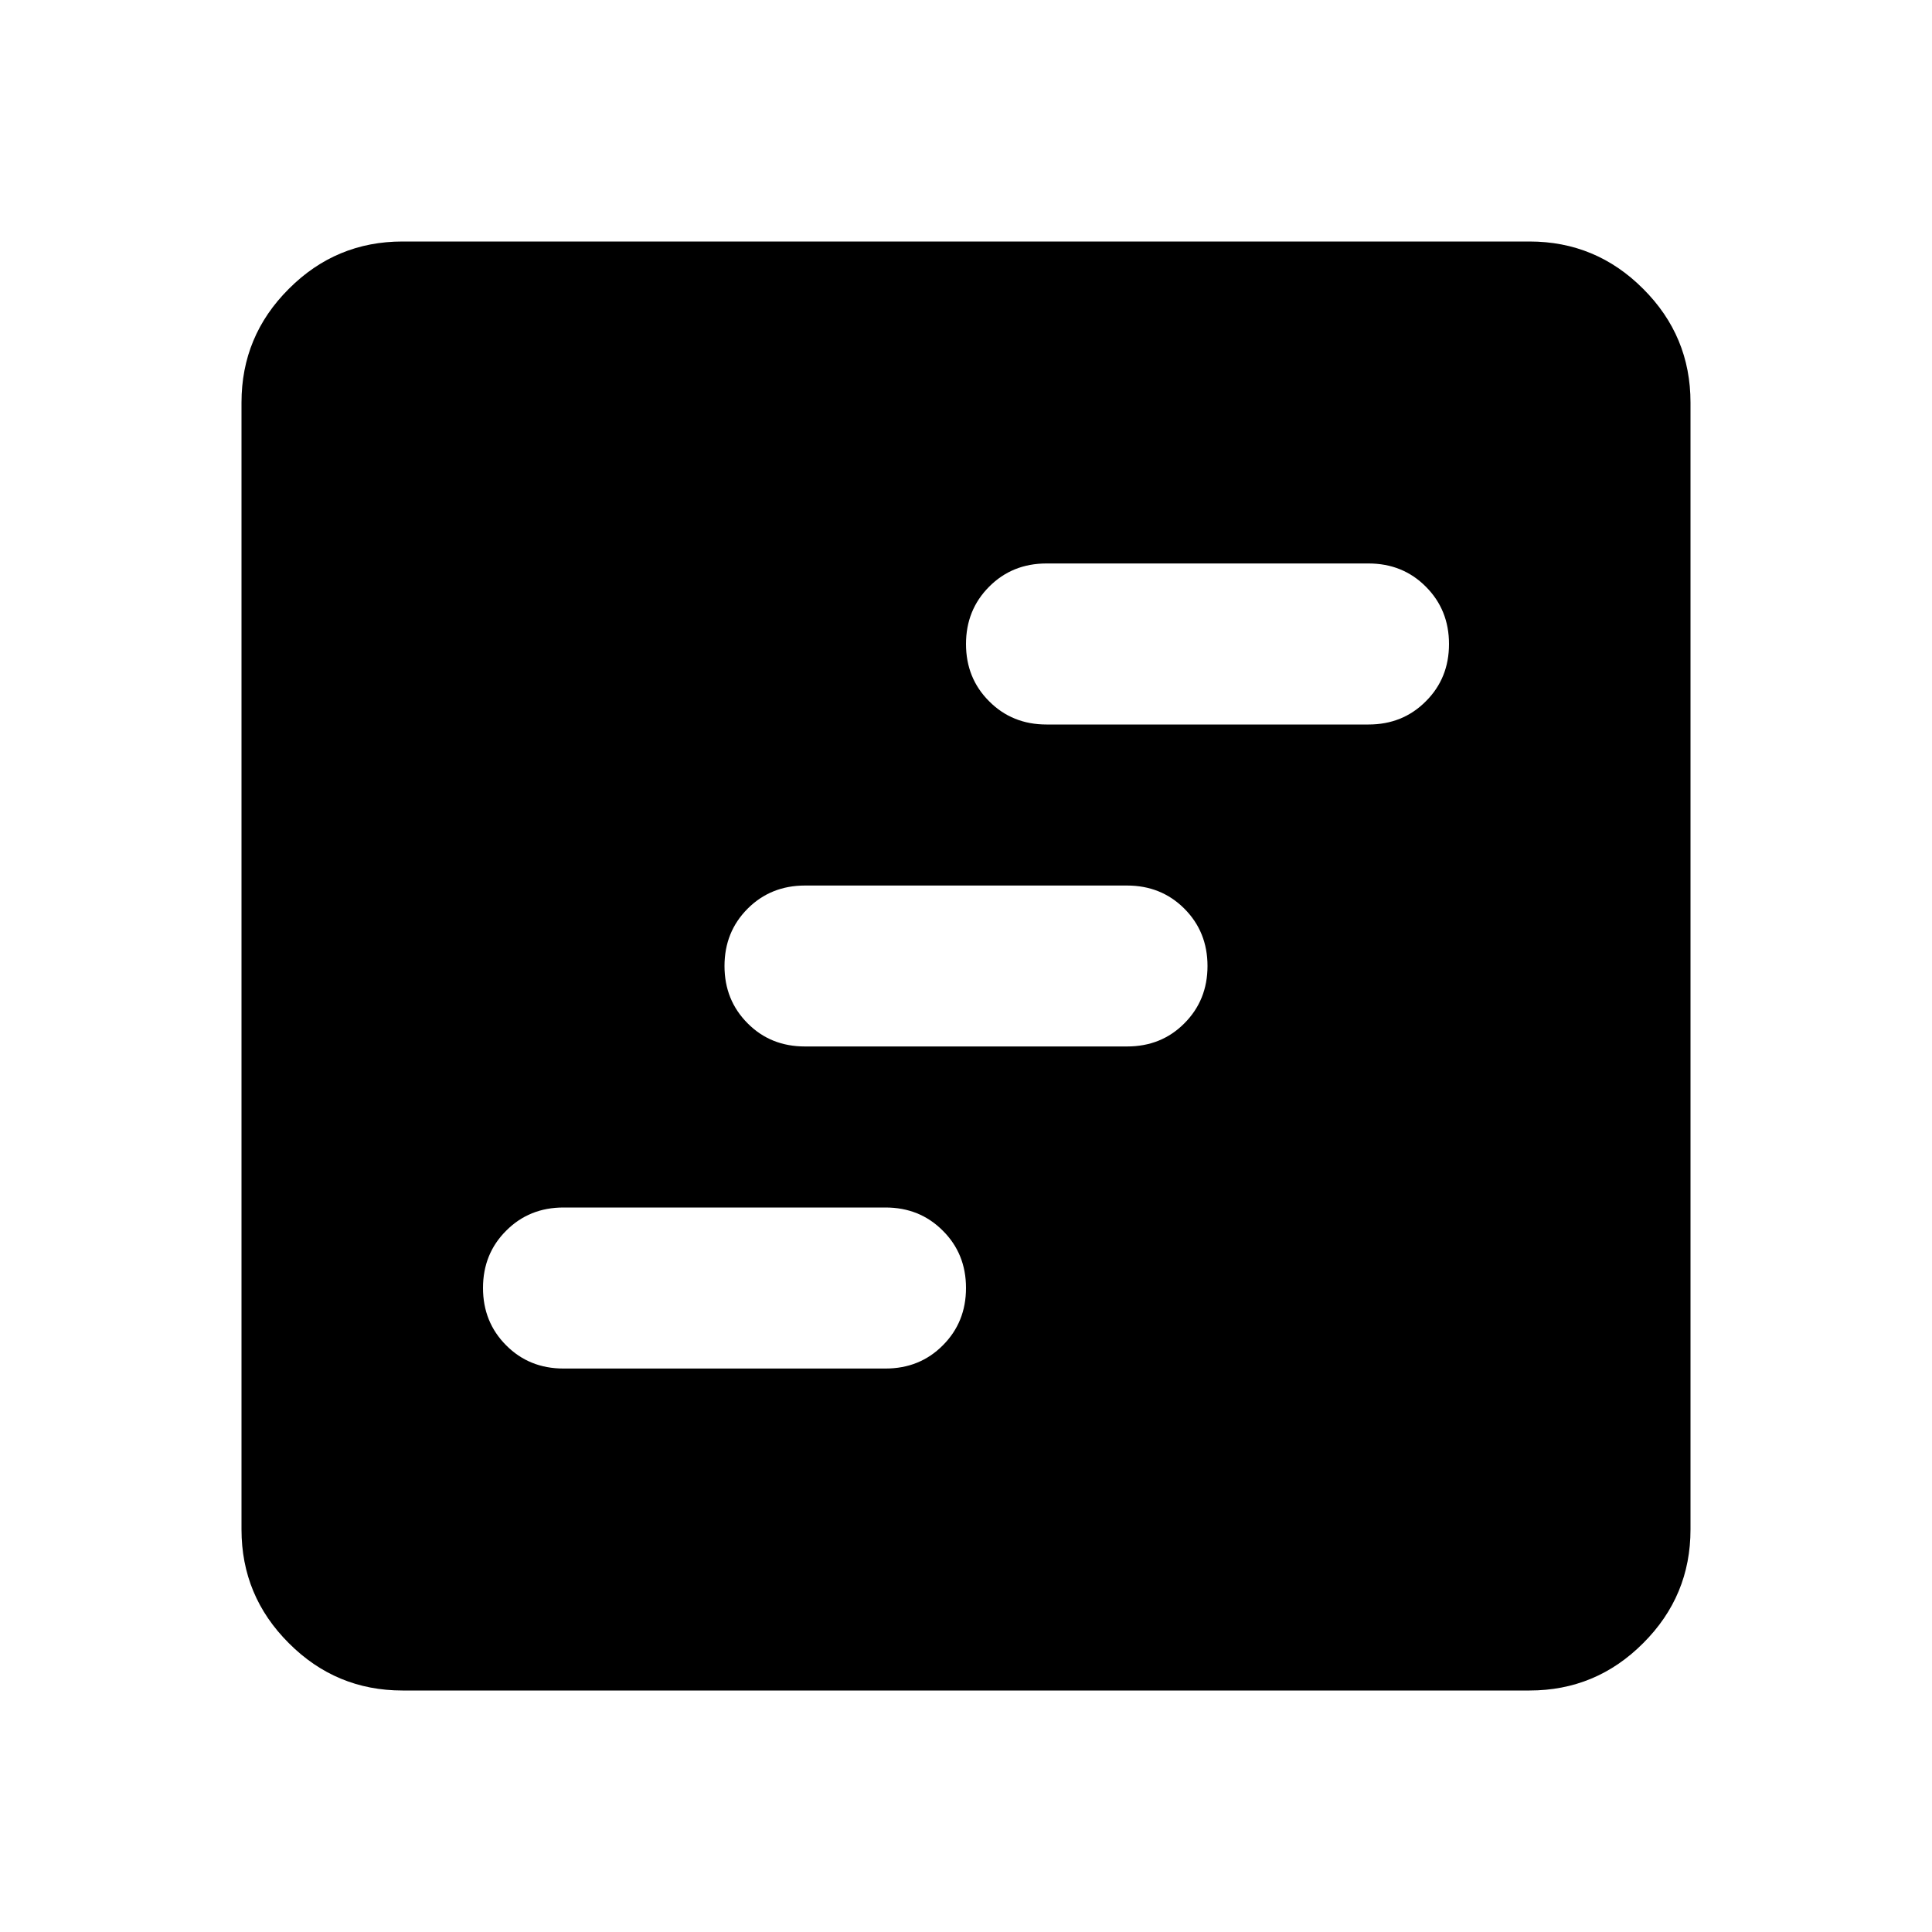 <svg viewBox="0 0 20 20" fill="none" xmlns="http://www.w3.org/2000/svg">
<path d="M5.833 14.167H9.167C9.403 14.167 9.601 14.087 9.76 13.927C9.92 13.767 10 13.569 10 13.333C10 13.097 9.92 12.899 9.76 12.74C9.601 12.58 9.403 12.5 9.167 12.5H5.833C5.597 12.5 5.399 12.58 5.24 12.74C5.08 12.899 5 13.097 5 13.333C5 13.569 5.08 13.767 5.24 13.927C5.399 14.087 5.597 14.167 5.833 14.167ZM8.333 10.833H11.667C11.903 10.833 12.101 10.754 12.26 10.594C12.42 10.434 12.5 10.236 12.5 10C12.5 9.764 12.42 9.566 12.26 9.406C12.101 9.247 11.903 9.167 11.667 9.167H8.333C8.097 9.167 7.899 9.247 7.74 9.406C7.58 9.566 7.5 9.764 7.5 10C7.5 10.236 7.58 10.434 7.74 10.594C7.899 10.754 8.097 10.833 8.333 10.833ZM10.833 7.5H14.167C14.403 7.5 14.601 7.42 14.76 7.26C14.92 7.101 15 6.903 15 6.667C15 6.431 14.92 6.233 14.76 6.073C14.601 5.913 14.403 5.833 14.167 5.833H10.833C10.597 5.833 10.399 5.913 10.24 6.073C10.08 6.233 10 6.431 10 6.667C10 6.903 10.08 7.101 10.24 7.26C10.399 7.42 10.597 7.5 10.833 7.5ZM4.167 17.5C3.708 17.5 3.316 17.337 2.99 17.01C2.663 16.684 2.5 16.292 2.5 15.833V4.167C2.5 3.708 2.663 3.316 2.99 2.99C3.316 2.663 3.708 2.5 4.167 2.5H15.833C16.292 2.5 16.684 2.663 17.01 2.99C17.337 3.316 17.5 3.708 17.5 4.167V15.833C17.5 16.292 17.337 16.684 17.01 17.01C16.684 17.337 16.292 17.5 15.833 17.5H4.167Z" fill="currentColor"/>
</svg>